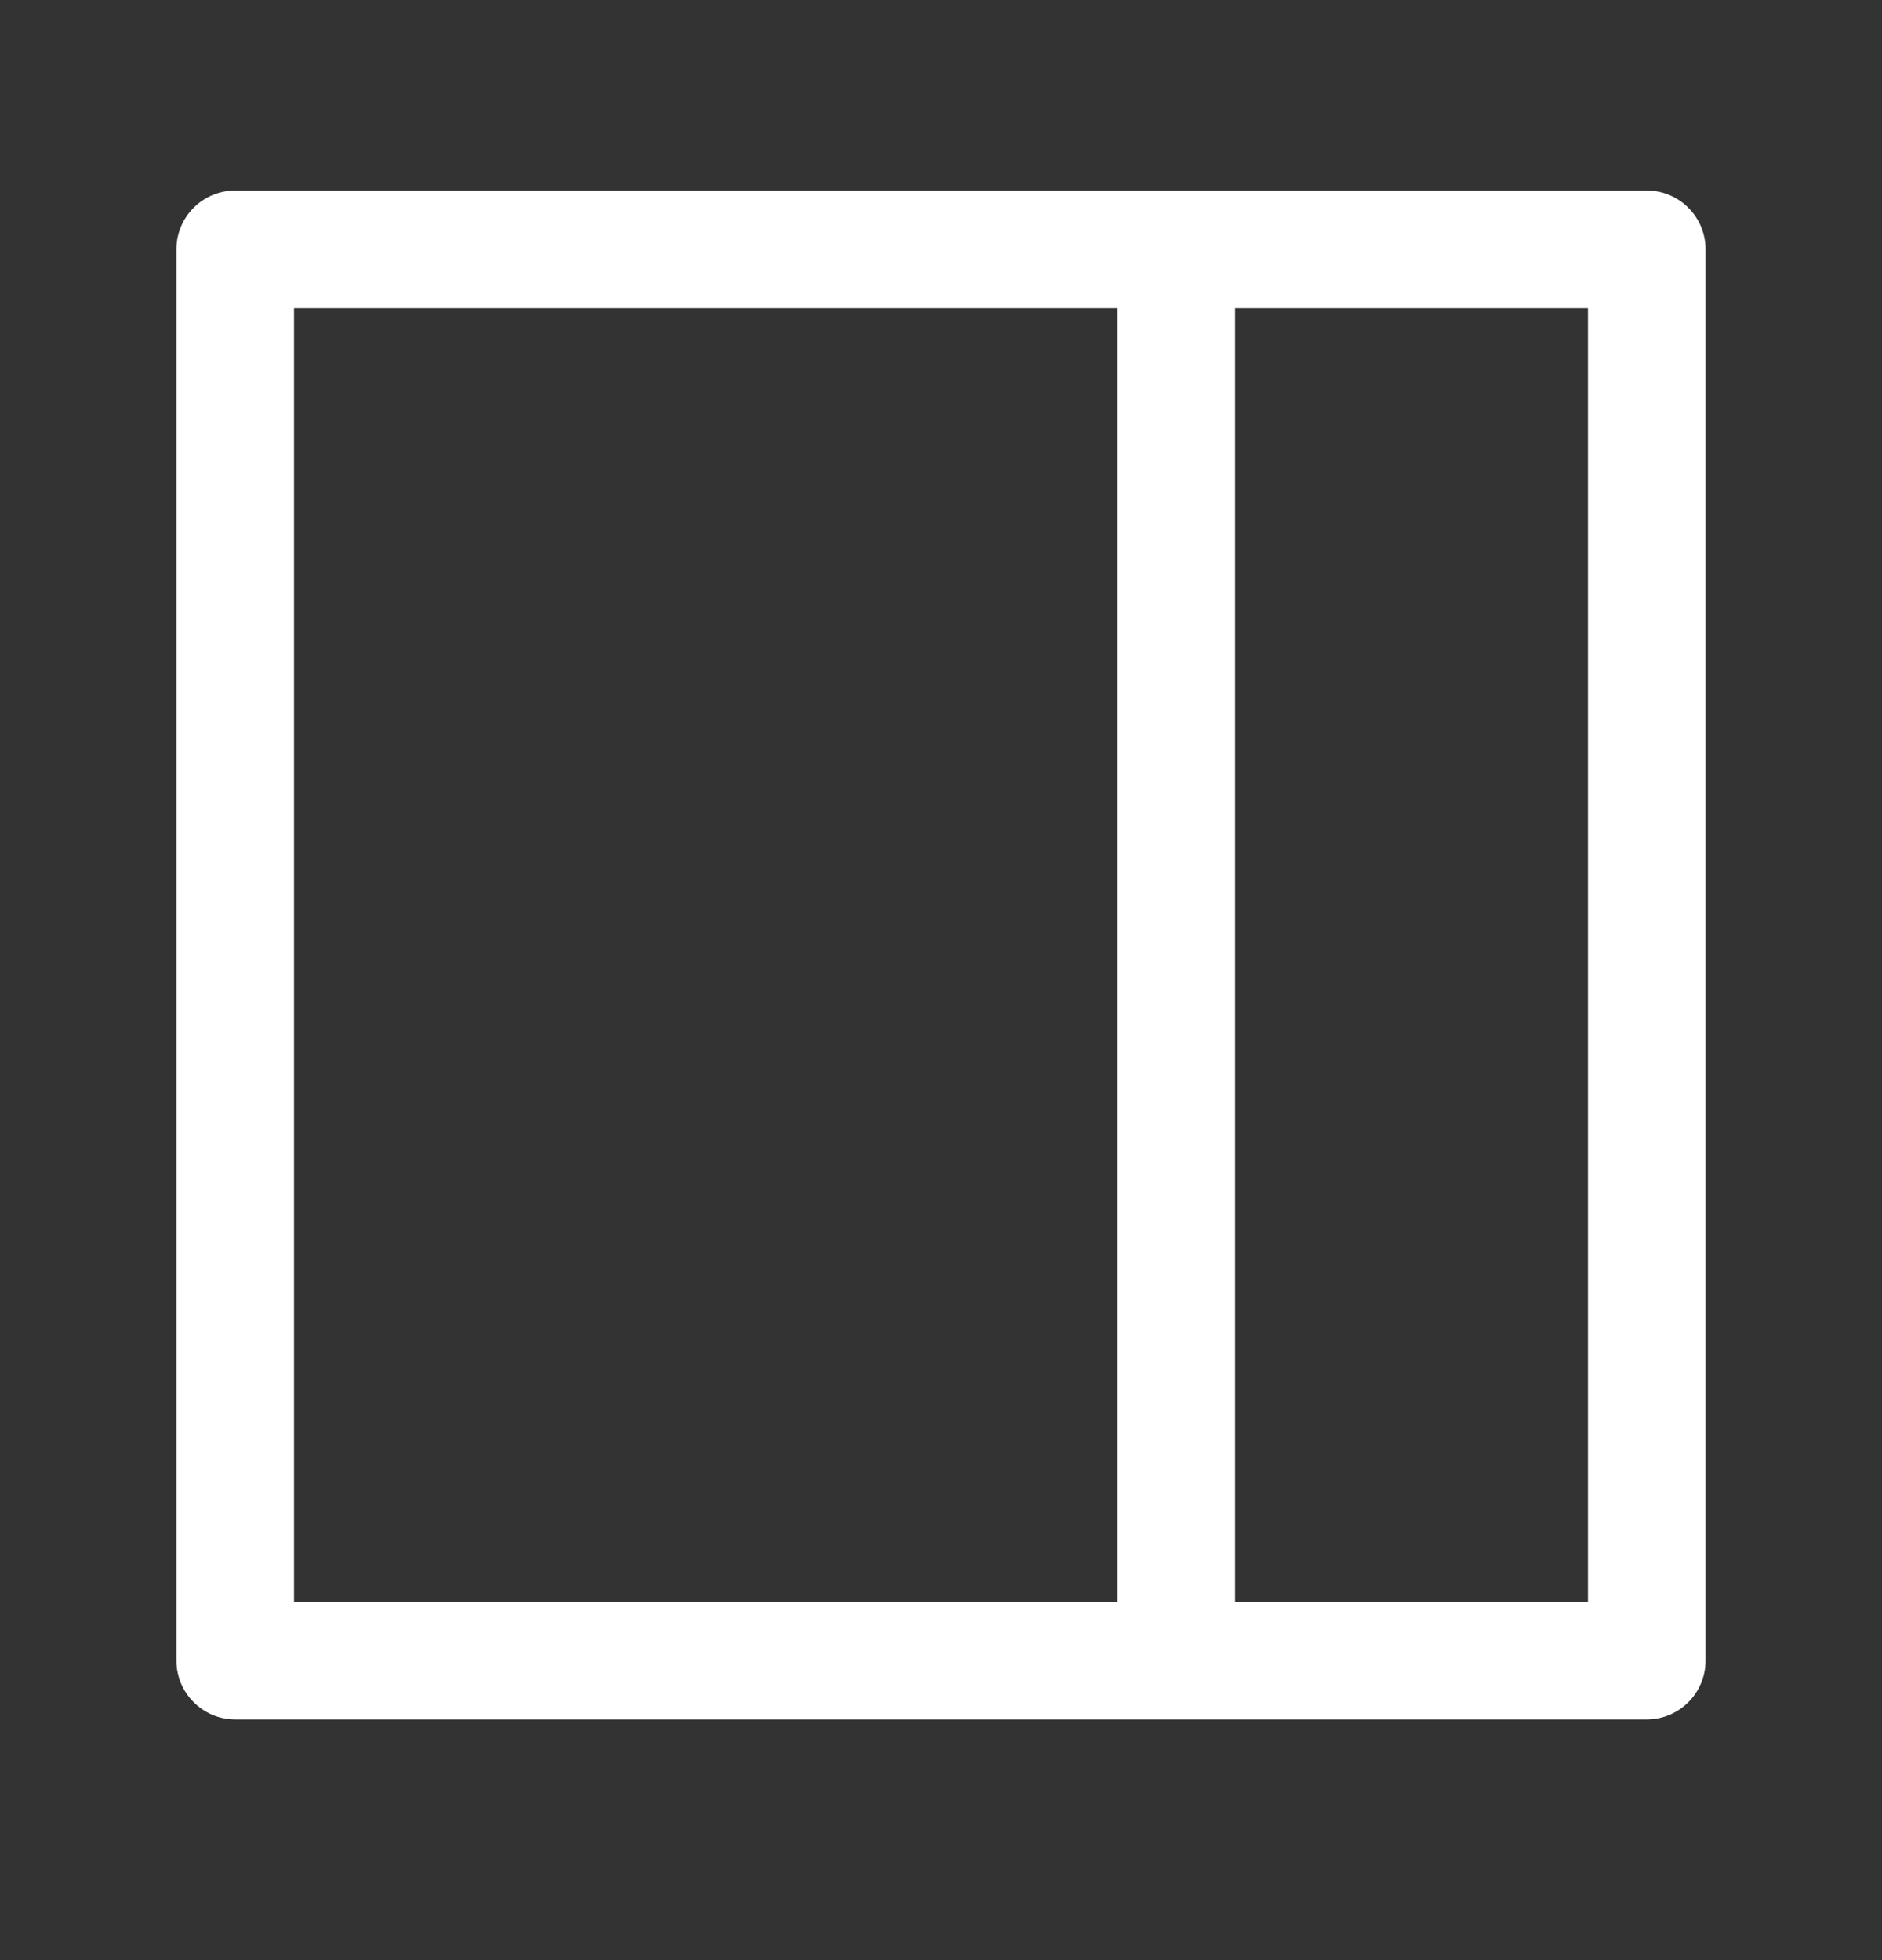 <svg width="24" height="25" viewBox="0 0 24 25" fill="none" xmlns="http://www.w3.org/2000/svg">
<rect x="0" y="0" width="24" height="25" fill="#333333" stroke="none"/>
<path fill-rule="evenodd" clip-rule="evenodd" d="M3 2.43C2.586 2.43 2.25 2.766 2.25 3.18V21.18C2.25 21.594 2.586 21.93 3 21.93H15H21C21.414 21.93 21.75 21.594 21.75 21.18V3.18C21.75 2.766 21.414 2.43 21 2.43H15H3ZM14.25 3.93H3.75V20.43H14.25L14.25 3.93ZM15.75 20.43L15.75 3.93H20.25V20.43H15.75Z" fill="white"/>
</svg>
